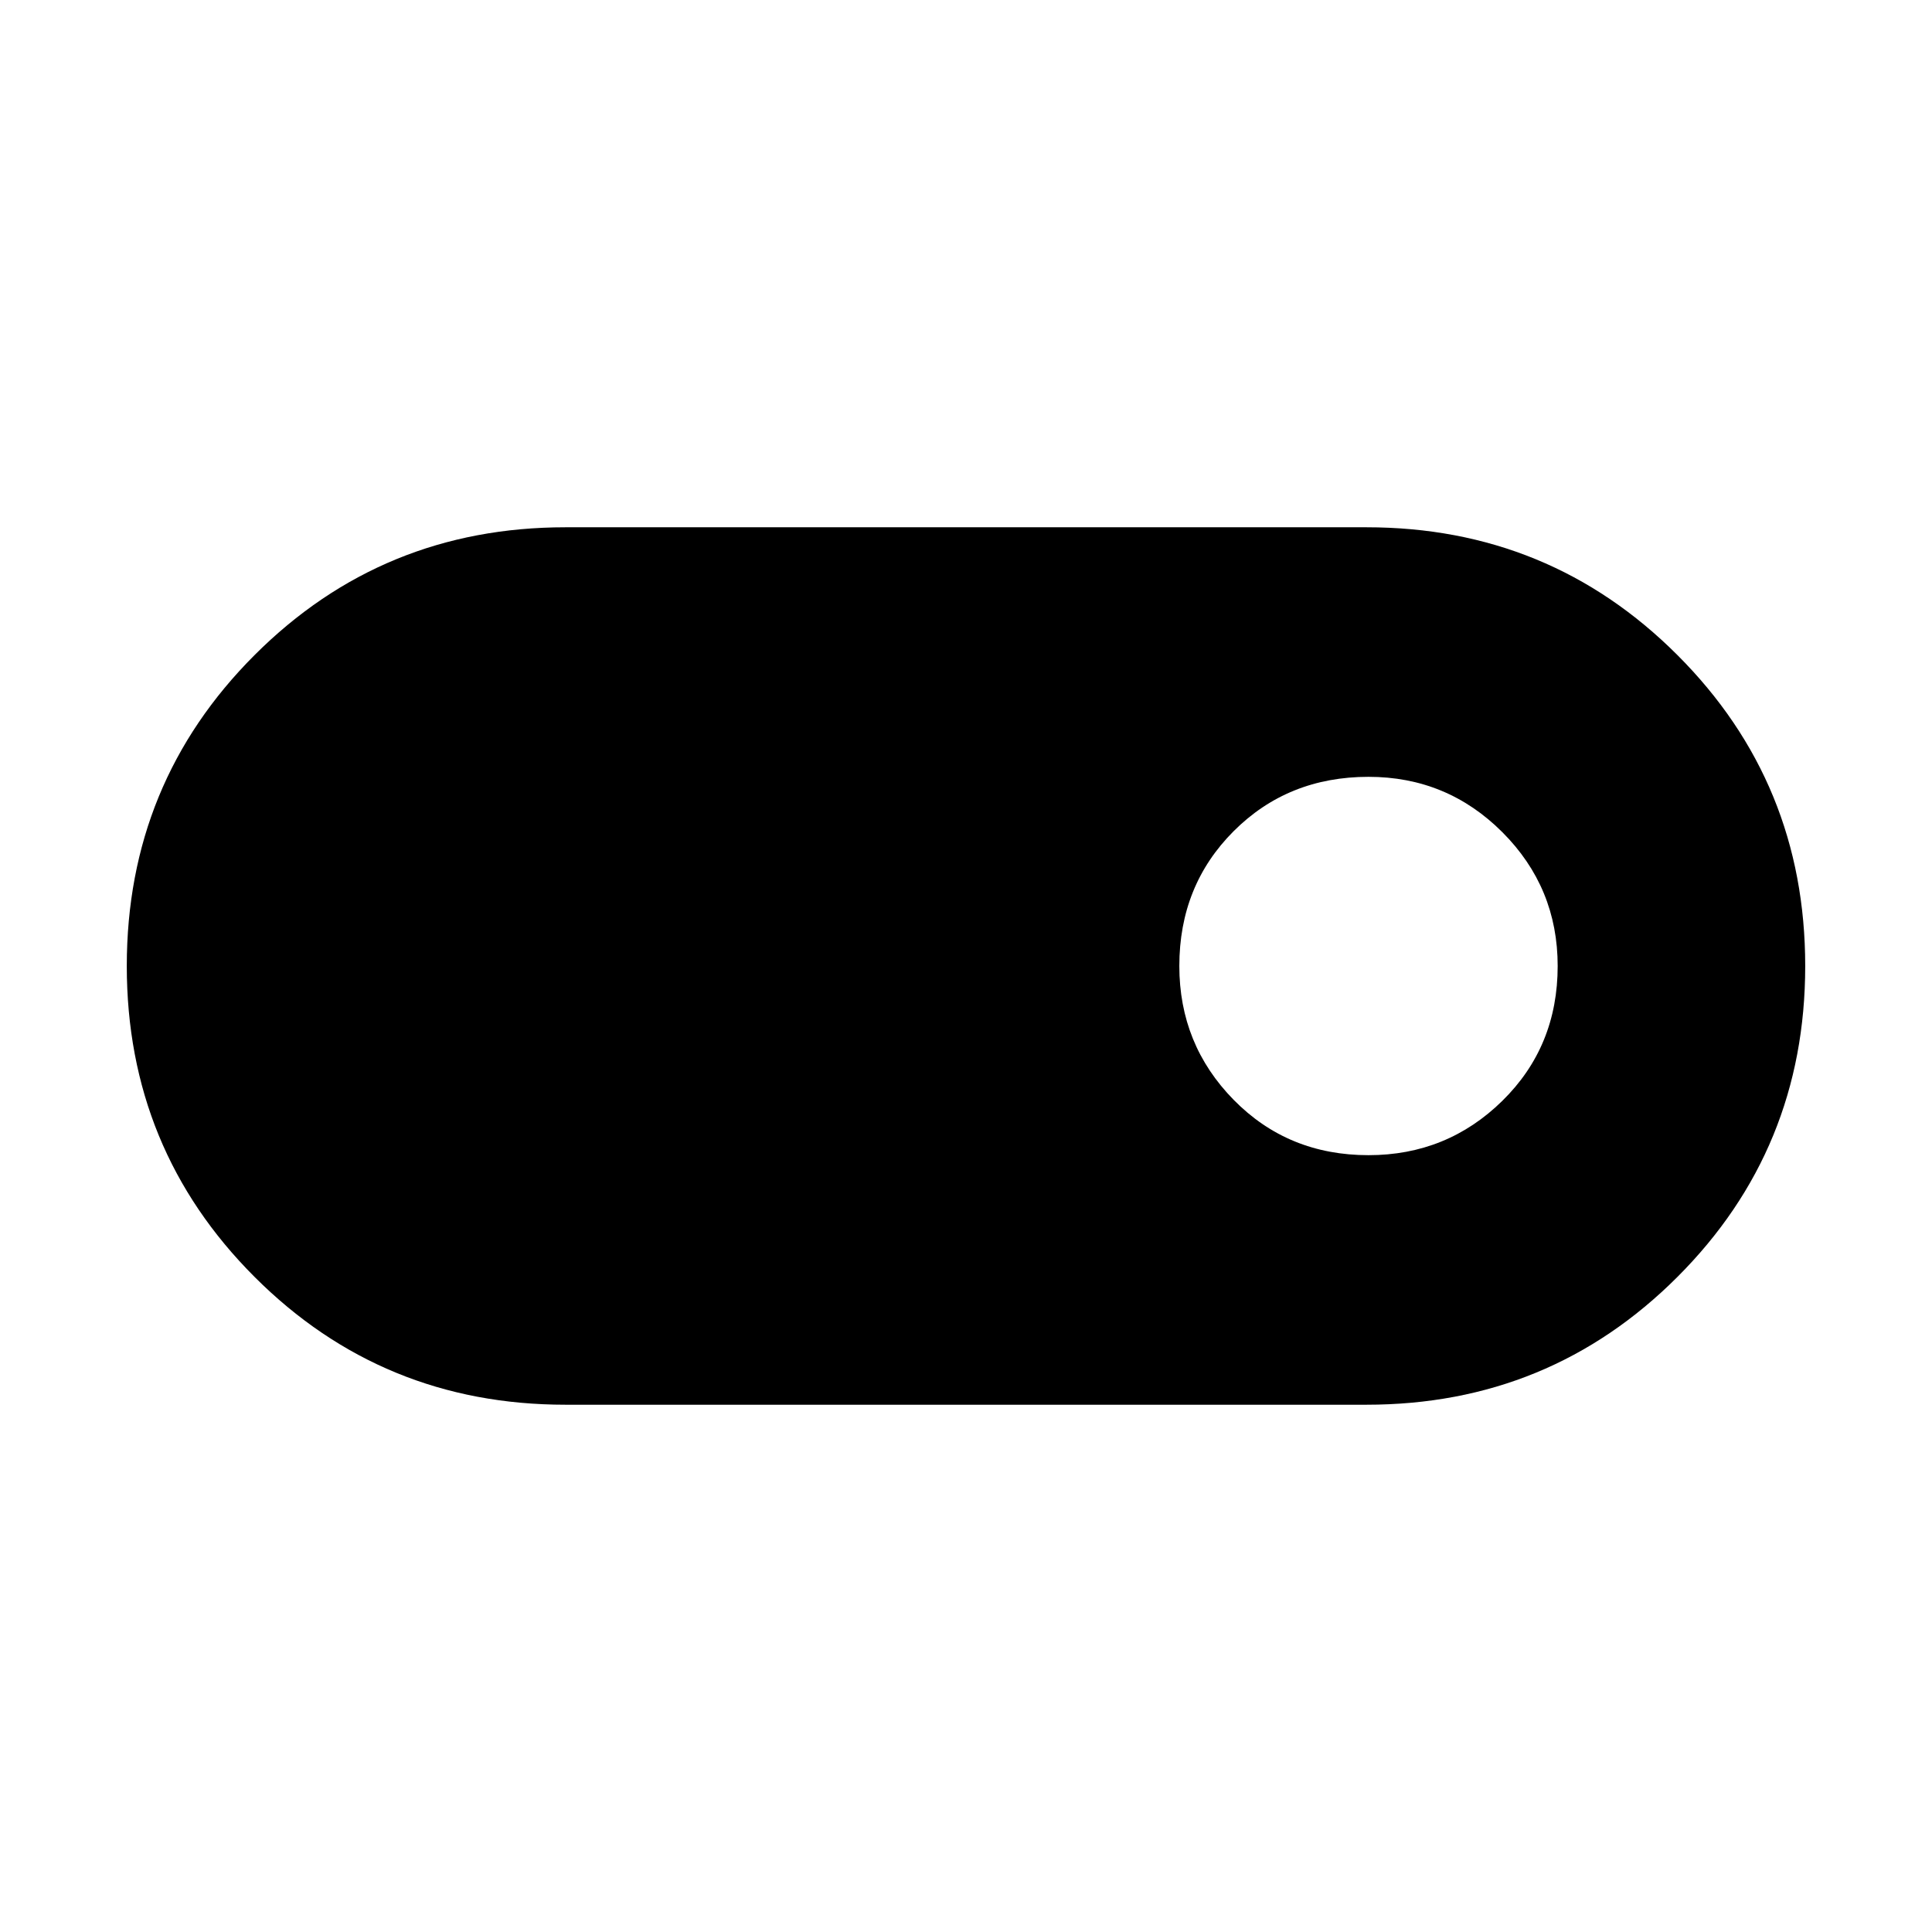 <svg xmlns="http://www.w3.org/2000/svg" height="48" width="48"><path d="M14.05 34.9q-4.55 0-7.725-3.175T3.15 24q0-4.55 3.175-7.725T14.05 13.1h19.9q4.55 0 7.725 3.175T44.85 24q0 4.55-3.175 7.725T33.95 34.9ZM34 28.7q1.95 0 3.325-1.35Q38.7 26 38.7 24q0-1.95-1.375-3.325Q35.95 19.3 34 19.3q-2 0-3.35 1.35T29.3 24q0 1.95 1.35 3.325Q32 28.7 34 28.7Z"/></svg>